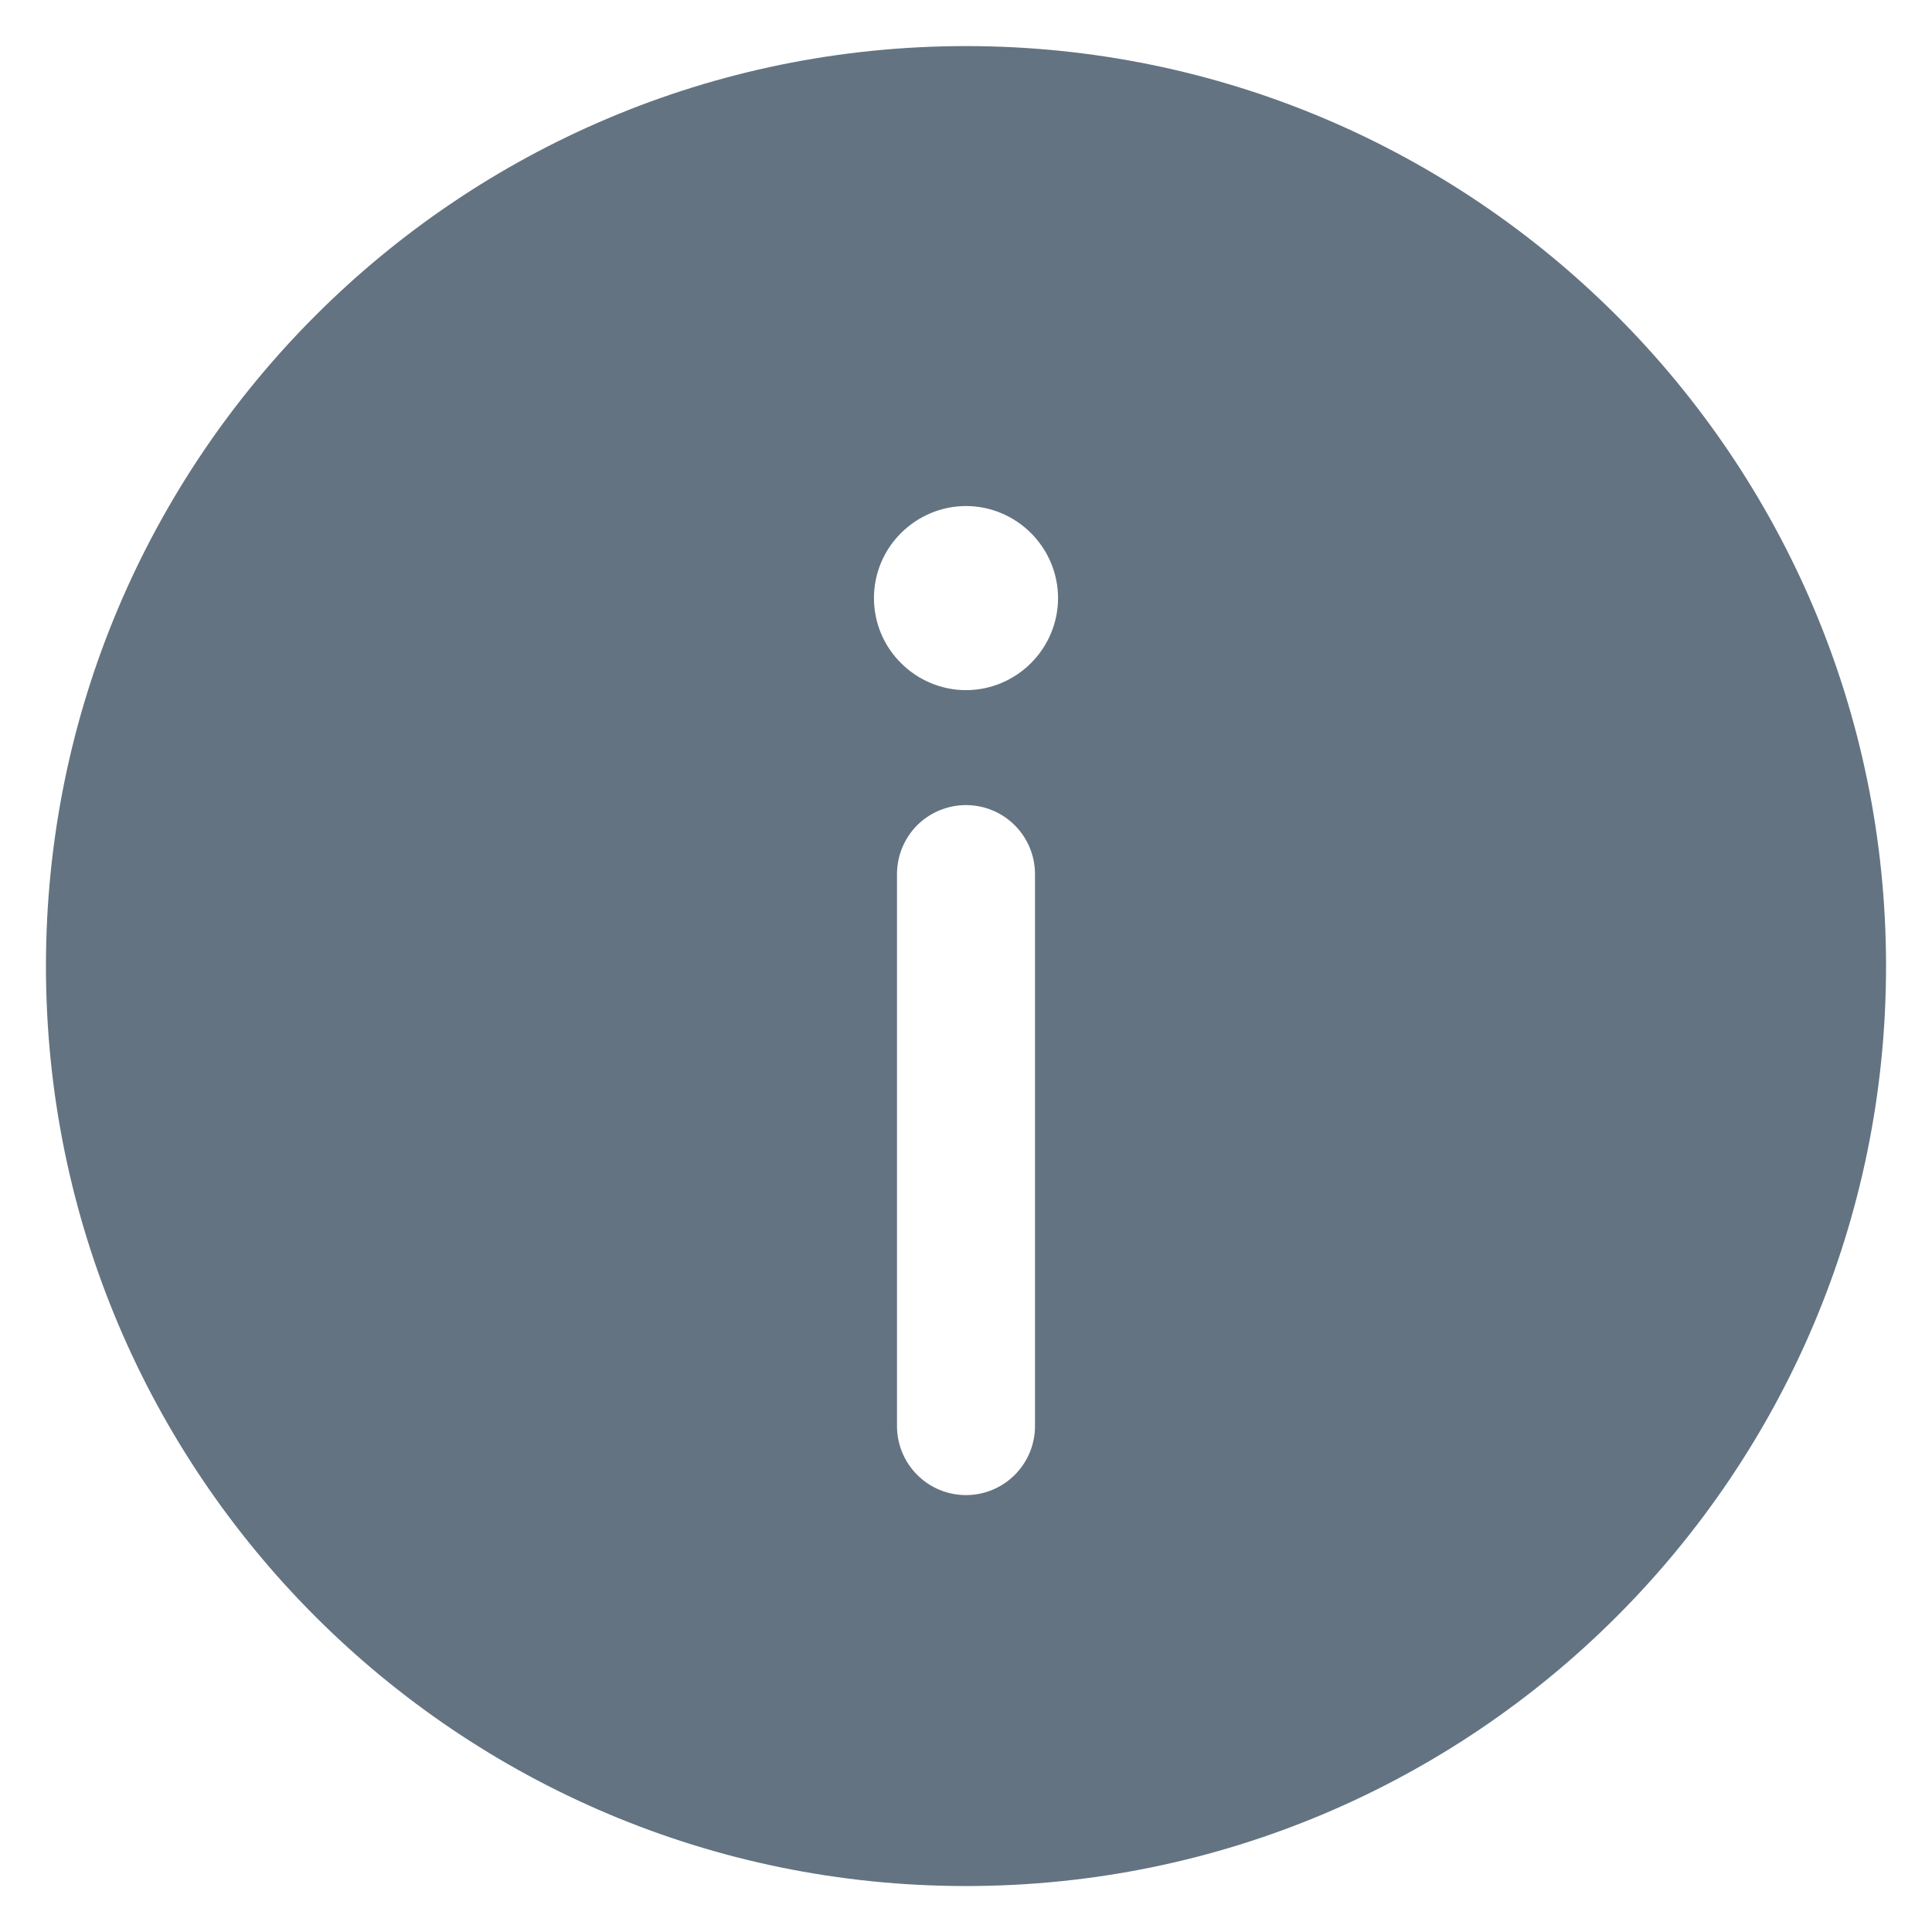 <svg width="14" height="14" viewBox="0 0 14 14" fill="none" xmlns="http://www.w3.org/2000/svg">
<path fill-rule="evenodd" clip-rule="evenodd" d="M13.667 7.001C13.667 10.683 10.682 13.667 7 13.667C3.318 13.667 0.333 10.683 0.333 7.001C0.333 3.319 3.318 0.334 7 0.334C10.682 0.334 13.667 3.319 13.667 7.001ZM7 10.834C7.133 10.834 7.26 10.781 7.353 10.688C7.447 10.594 7.5 10.467 7.5 10.334V6.334C7.5 6.201 7.447 6.074 7.353 5.98C7.26 5.887 7.133 5.834 7 5.834C6.867 5.834 6.74 5.887 6.646 5.98C6.553 6.074 6.5 6.201 6.5 6.334V10.334C6.5 10.61 6.724 10.834 7 10.834ZM7 3.667C7.177 3.667 7.346 3.738 7.471 3.863C7.596 3.988 7.667 4.157 7.667 4.334C7.667 4.511 7.596 4.68 7.471 4.805C7.346 4.93 7.177 5.001 7 5.001C6.823 5.001 6.654 4.93 6.529 4.805C6.403 4.68 6.333 4.511 6.333 4.334C6.333 4.157 6.403 3.988 6.529 3.863C6.654 3.738 6.823 3.667 7 3.667Z" fill="#637381"/>
</svg>
